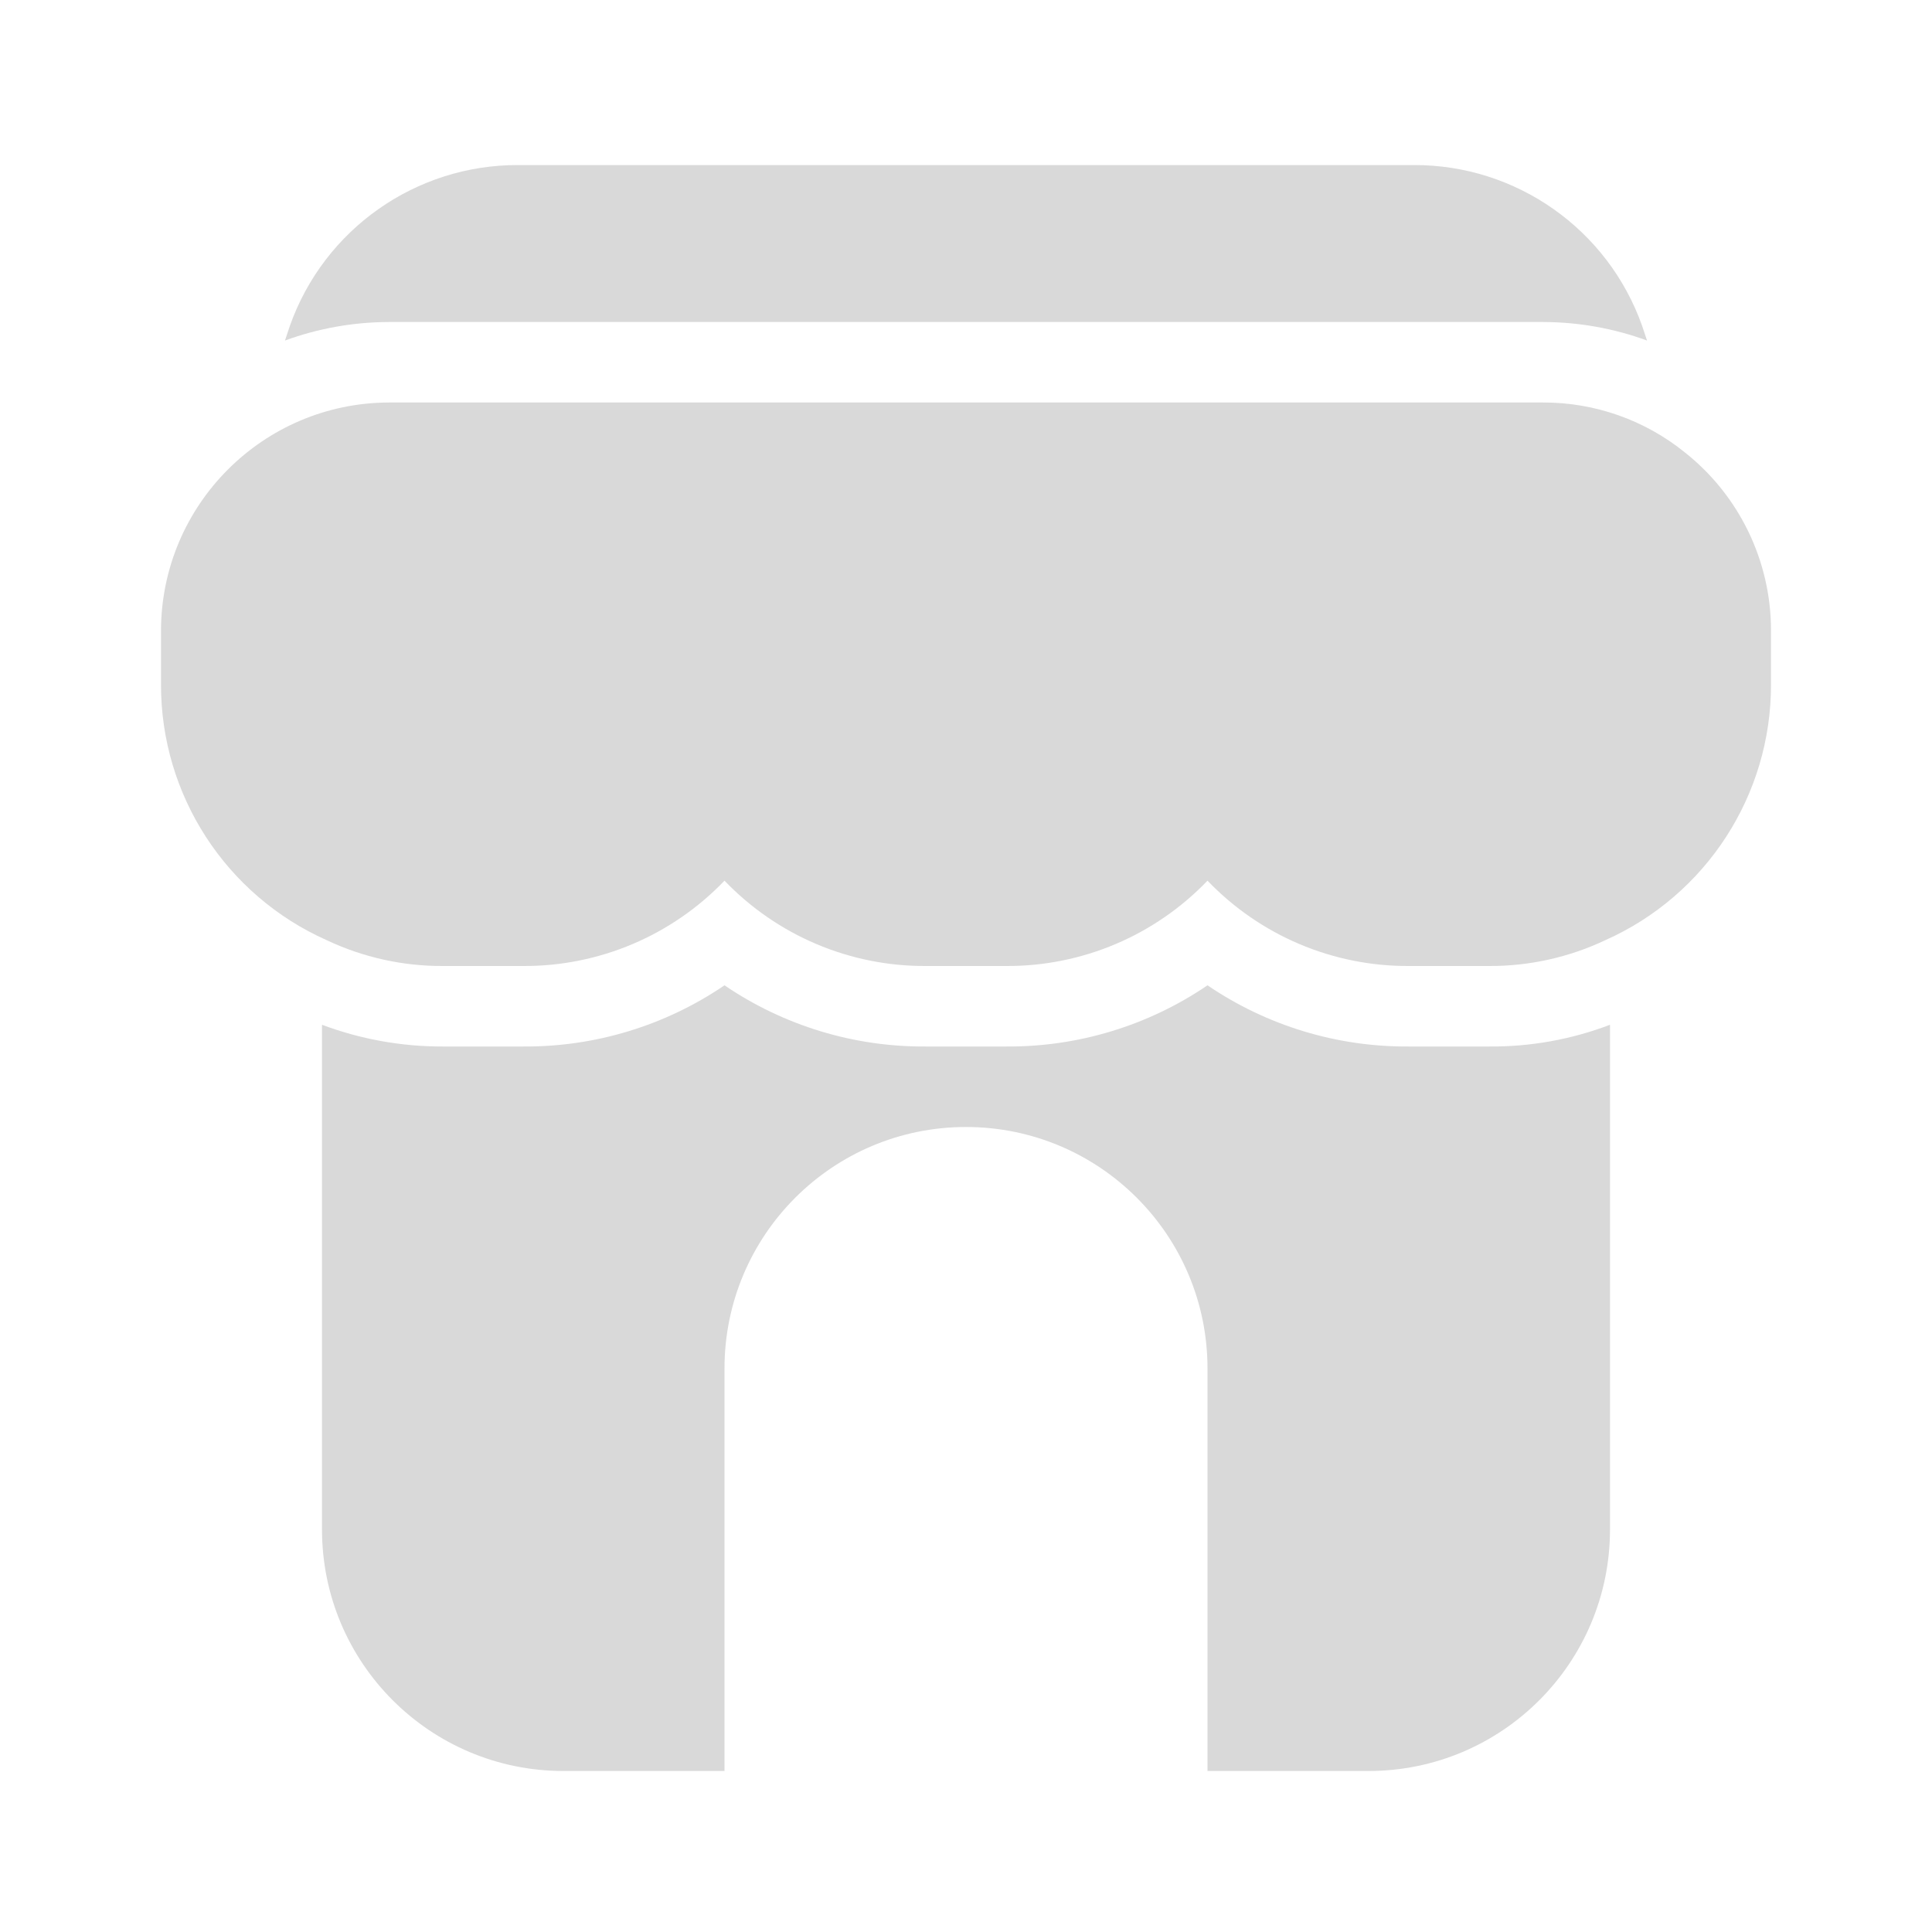 <svg width="84" height="84" viewBox="0 0 84 84" fill="none" xmlns="http://www.w3.org/2000/svg">
<path d="M73.255 19.67C71.512 18.261 69.337 17.495 67.095 17.5H16.905C11.443 17.519 7.019 21.943 7 27.405V29.75C6.987 34.56 9.815 38.925 14.21 40.88C15.786 41.624 17.508 42.007 19.25 42H22.75C26.052 42.016 29.215 40.674 31.5 38.29C33.785 40.674 36.948 42.016 40.25 42H43.75C47.052 42.016 50.215 40.674 52.5 38.29C54.785 40.674 57.948 42.016 61.25 42H64.75C66.493 42.007 68.215 41.624 69.79 40.88C74.186 38.925 77.013 34.56 77 29.75V27.405C76.999 24.39 75.619 21.541 73.255 19.67Z" fill="#D9D9D9"/>
<path d="M61.25 45.5C58.131 45.522 55.079 44.594 52.5 42.84C49.921 44.594 46.869 45.522 43.75 45.5H40.25C37.131 45.522 34.079 44.594 31.5 42.84C28.921 44.594 25.869 45.522 22.75 45.5H19.25C17.457 45.505 15.679 45.184 14 44.555V66.5C14 72.299 18.701 77 24.5 77H31.5V59.5C31.5 53.701 36.201 49 42 49C47.799 49 52.5 53.701 52.5 59.5V77H59.5C65.299 77 70 72.299 70 66.5V44.555C68.324 45.194 66.543 45.514 64.75 45.5H61.25Z" fill="#D9D9D9"/>
<path d="M67.095 14.001C68.636 14.004 70.164 14.276 71.61 14.806L71.4 14.176C69.912 9.967 65.925 7.159 61.46 7.176H22.54C18.076 7.159 14.088 9.967 12.6 14.176L12.39 14.806C13.837 14.276 15.365 14.004 16.905 14.001H67.095Z" fill="#D9D9D9"/>
</svg>
